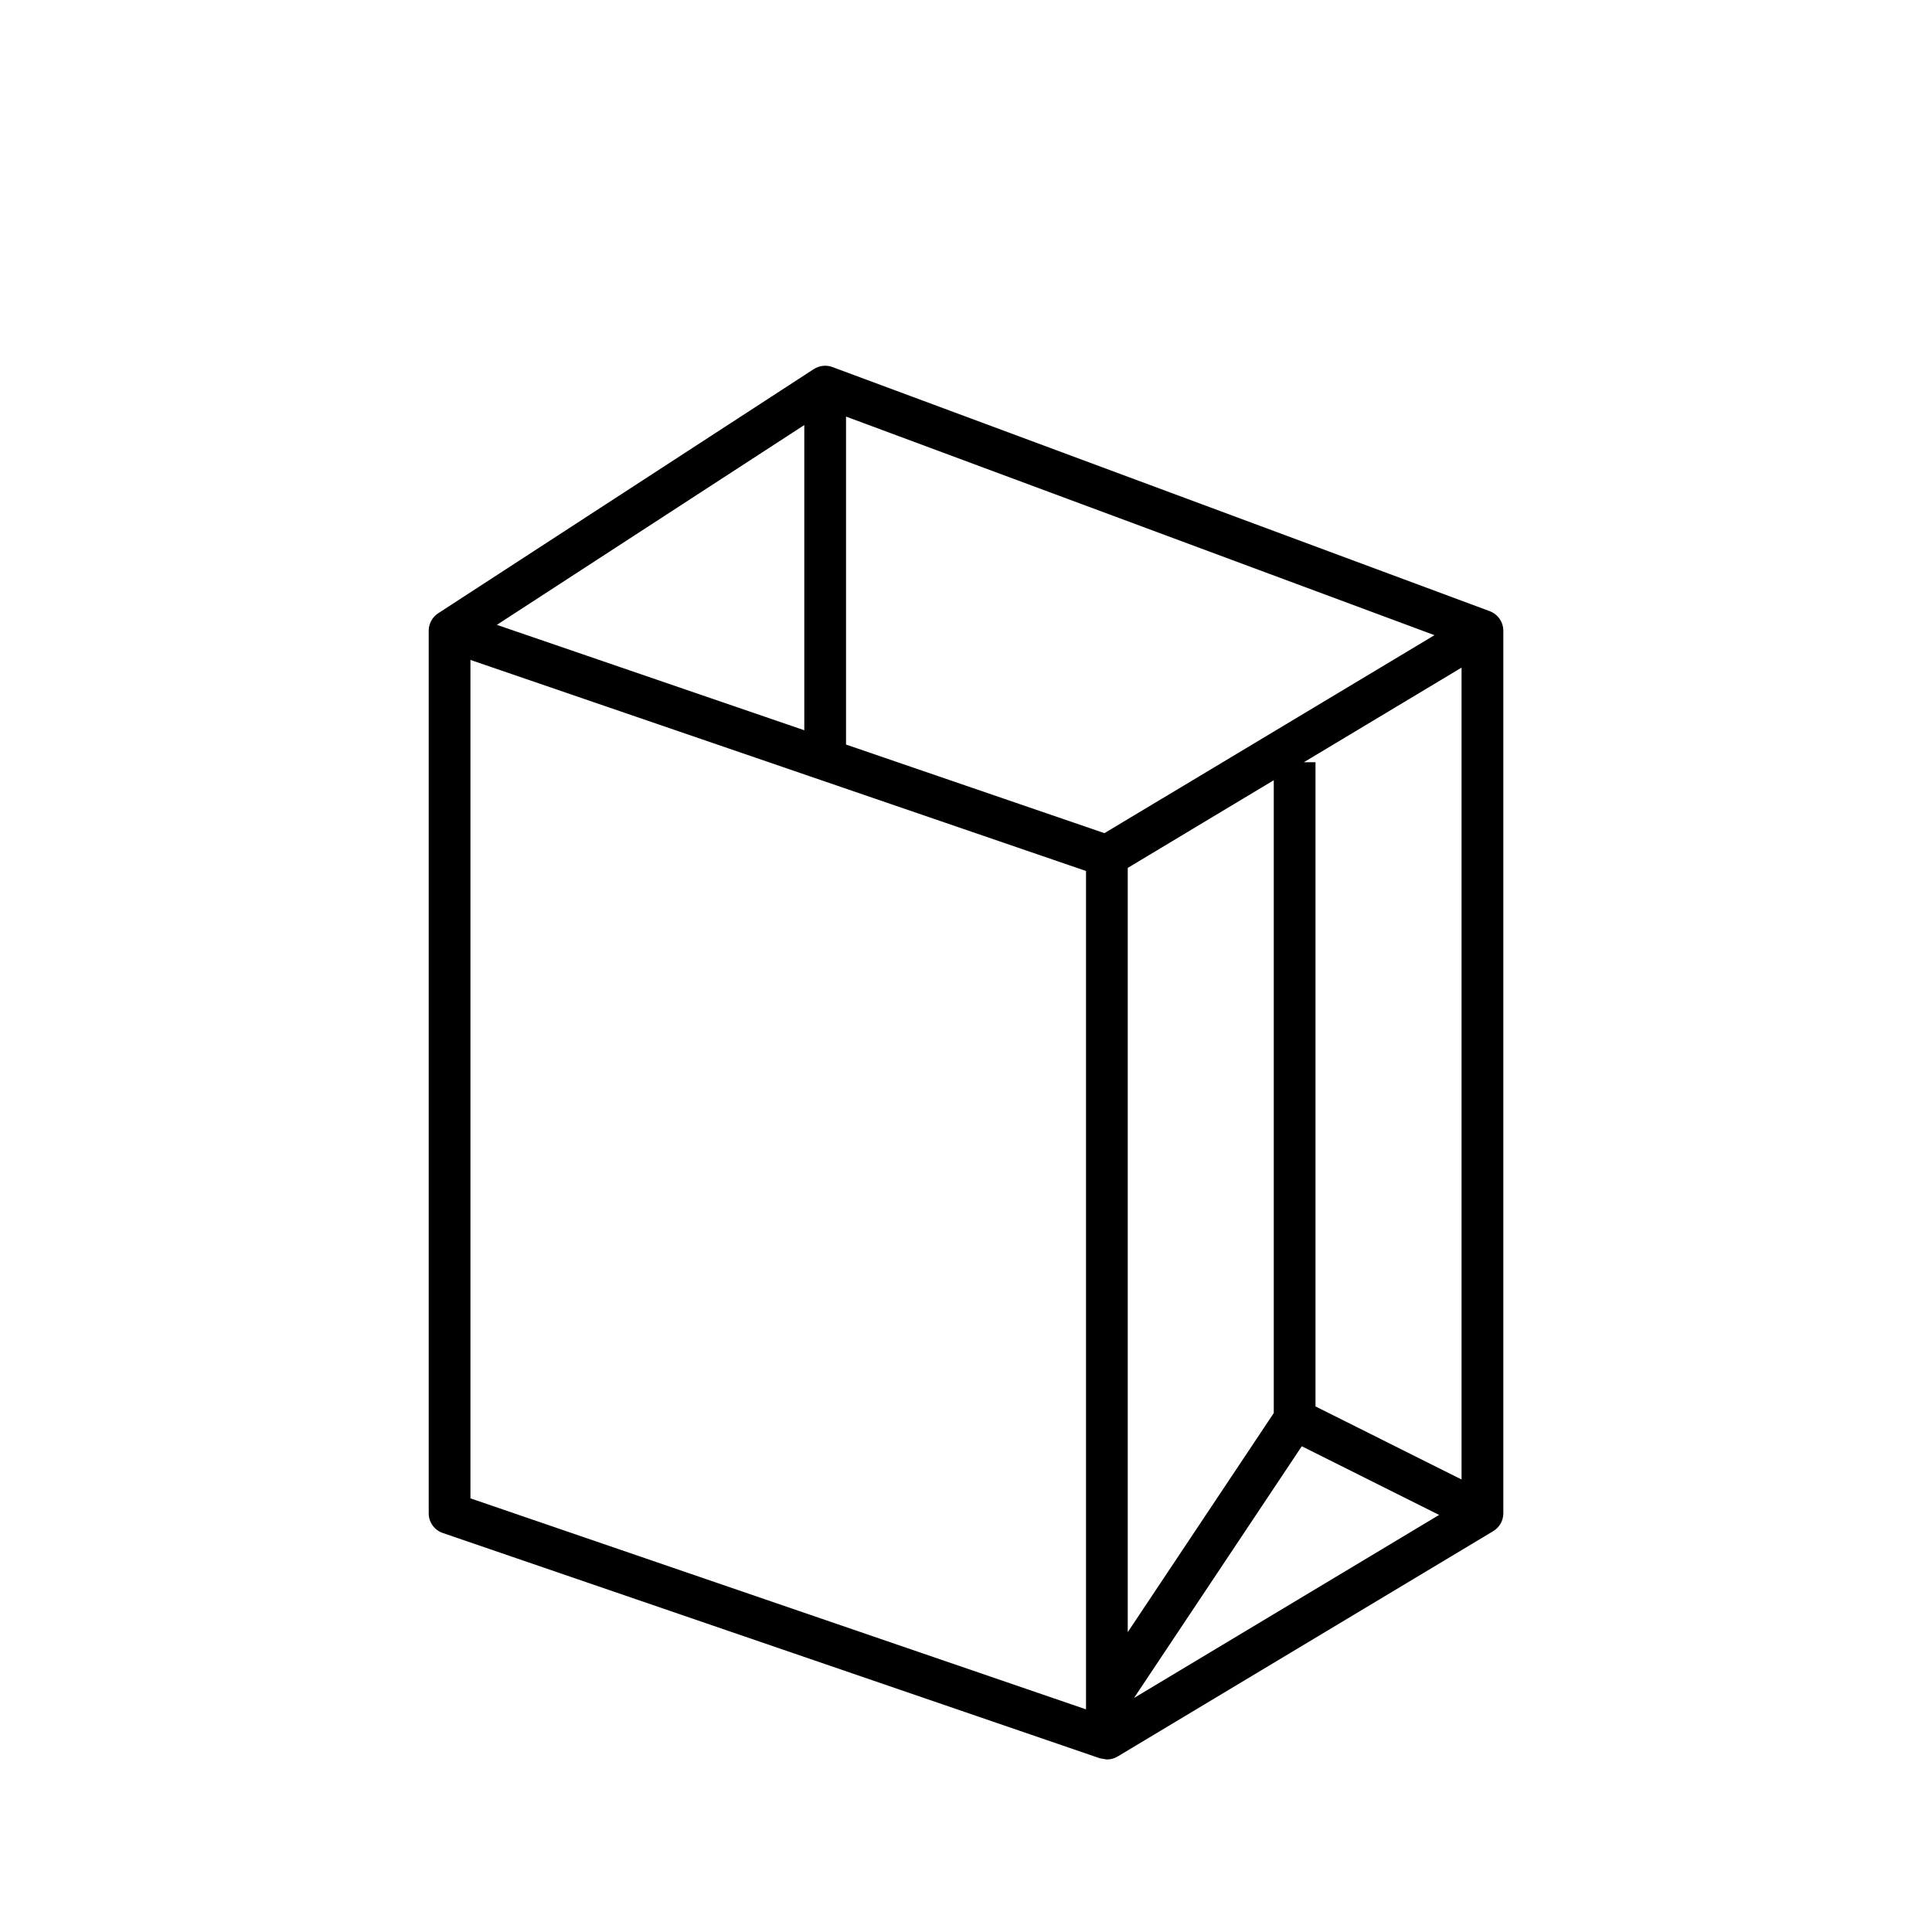<svg class="sub-nav__img" xmlns="http://www.w3.org/2000/svg" viewBox="0 -2.5 50 50" enable-background="new 0 -2.5 50 50"><path d="M38.554 13.317l-17.011-6.318c-.16-.06-.339-.039-.482.053l-9.72 6.319c-.153.099-.246.27-.246.452v22.841c0 .23.146.436.365.51l17.01 5.832.175.029c.098 0 .193-.025.278-.076l9.72-5.832c.163-.098.263-.273.263-.463v-22.841c-.001-.226-.141-.427-.352-.506zm-.729 22.472l-3.78-1.891v-16.672h-.3l4.08-2.448v21.011zm-9.242-16.727l-6.688-2.293v-8.488l15.229 5.657-8.541 5.124zm4.382-1.37v16.378l-3.779 5.67v-19.779l3.779-2.269zm-12.15-9.192v7.899l-7.956-2.728 7.956-5.171zm-8.64 6.079l15.931 5.462v21.697l-15.931-5.461v-21.698zm17.172 26.866l4.343-6.516 3.554 1.777-7.897 4.739z"/></svg>